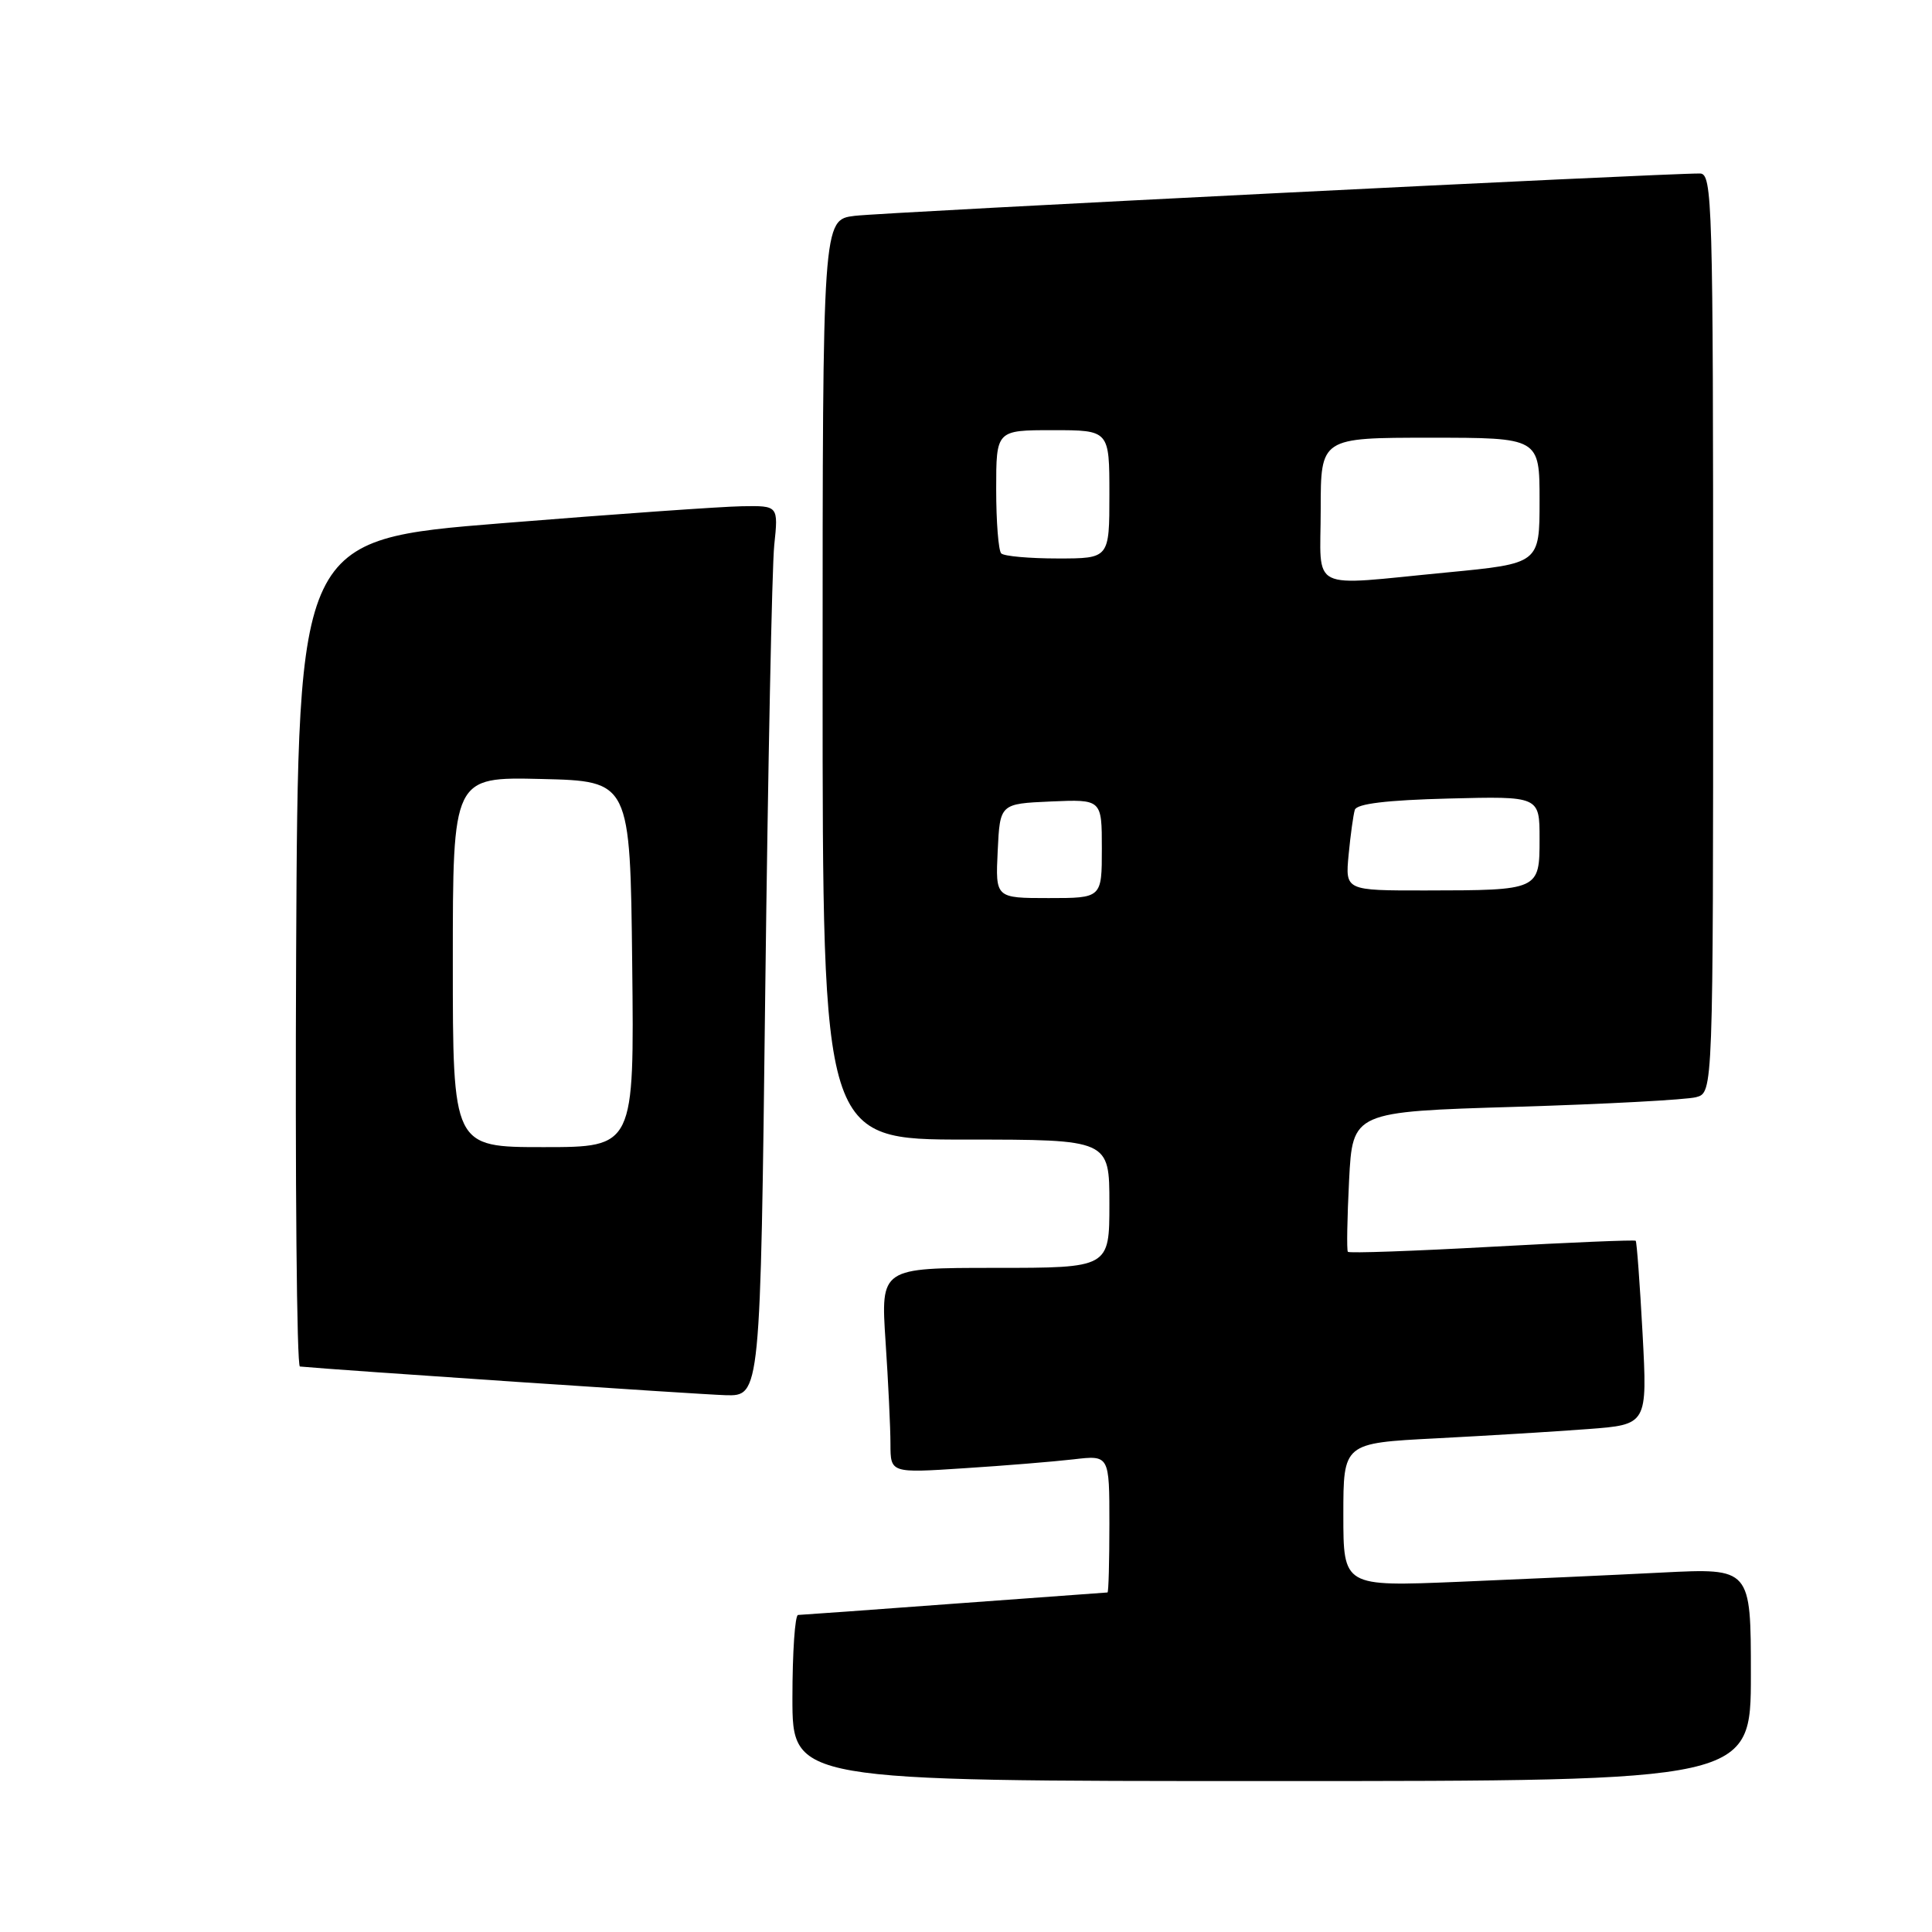 <?xml version="1.0" encoding="UTF-8" standalone="no"?>
<!DOCTYPE svg PUBLIC "-//W3C//DTD SVG 1.1//EN" "http://www.w3.org/Graphics/SVG/1.1/DTD/svg11.dtd" >
<svg xmlns="http://www.w3.org/2000/svg" xmlns:xlink="http://www.w3.org/1999/xlink" version="1.1" viewBox="0 0 256 256">
 <g >
 <path fill="currentColor"
d=" M 232.00 221.89 C 232.00 207.78 232.00 207.78 220.25 208.37 C 213.79 208.70 201.64 209.25 193.25 209.60 C 178.00 210.23 178.00 210.23 178.00 200.72 C 178.00 191.22 178.00 191.22 190.25 190.59 C 196.99 190.24 206.05 189.69 210.40 189.36 C 218.29 188.77 218.29 188.77 217.65 176.72 C 217.29 170.09 216.88 164.55 216.74 164.41 C 216.60 164.27 208.03 164.63 197.70 165.20 C 187.37 165.77 178.77 166.08 178.60 165.87 C 178.43 165.67 178.51 161.41 178.76 156.41 C 179.23 147.31 179.23 147.31 200.86 146.66 C 212.76 146.30 223.51 145.72 224.75 145.38 C 227.00 144.77 227.00 144.77 227.00 83.88 C 227.00 26.57 226.90 23.00 225.25 22.99 C 220.53 22.95 116.94 28.14 113.25 28.60 C 109.00 29.12 109.00 29.12 109.00 90.06 C 109.00 151.00 109.00 151.00 128.00 151.00 C 147.00 151.00 147.00 151.00 147.00 159.50 C 147.00 168.00 147.00 168.00 131.85 168.00 C 116.70 168.00 116.70 168.00 117.34 177.75 C 117.70 183.11 117.99 189.23 117.99 191.34 C 118.00 195.19 118.00 195.19 127.75 194.55 C 133.11 194.21 139.64 193.67 142.25 193.37 C 147.00 192.81 147.00 192.81 147.00 201.91 C 147.00 206.91 146.89 211.00 146.75 211.01 C 146.61 211.01 137.50 211.68 126.50 212.49 C 115.50 213.31 106.16 213.98 105.75 213.99 C 105.34 213.99 105.00 218.95 105.00 225.00 C 105.00 236.00 105.00 236.00 168.50 236.00 C 232.00 236.00 232.00 236.00 232.00 221.89 Z  M 101.40 131.25 C 101.76 101.69 102.29 75.14 102.59 72.25 C 103.14 67.00 103.14 67.00 98.32 67.08 C 95.67 67.12 81.35 68.13 66.50 69.33 C 39.50 71.50 39.50 71.50 39.24 126.25 C 39.10 156.36 39.32 181.03 39.74 181.07 C 44.41 181.52 92.66 184.77 96.13 184.87 C 100.76 185.00 100.76 185.00 101.40 131.25 Z  M 132.20 112.75 C 132.50 106.50 132.50 106.50 139.25 106.20 C 146.00 105.91 146.00 105.91 146.00 112.45 C 146.00 119.00 146.00 119.00 138.95 119.00 C 131.90 119.00 131.90 119.00 132.20 112.75 Z  M 178.70 113.25 C 178.95 110.64 179.32 107.96 179.52 107.31 C 179.77 106.50 183.73 106.02 191.95 105.81 C 204.00 105.50 204.00 105.50 204.00 111.13 C 204.00 117.97 204.00 117.97 188.87 117.99 C 178.25 118.00 178.25 118.00 178.70 113.25 Z  M 175.00 67.50 C 175.00 58.00 175.00 58.00 189.50 58.00 C 204.00 58.00 204.00 58.00 204.00 66.34 C 204.00 74.67 204.00 74.67 191.75 75.85 C 173.07 77.64 175.00 78.60 175.00 67.50 Z  M 132.67 73.33 C 132.30 72.97 132.00 69.14 132.00 64.83 C 132.00 57.00 132.00 57.00 139.50 57.00 C 147.00 57.00 147.00 57.00 147.00 65.50 C 147.00 74.00 147.00 74.00 140.17 74.00 C 136.41 74.00 133.03 73.70 132.67 73.33 Z  M 60.00 127.47 C 60.00 102.94 60.00 102.94 71.75 103.22 C 83.50 103.50 83.50 103.50 83.77 127.75 C 84.04 152.00 84.04 152.00 72.02 152.00 C 60.00 152.00 60.00 152.00 60.00 127.47 Z "/>
</g>
</svg>